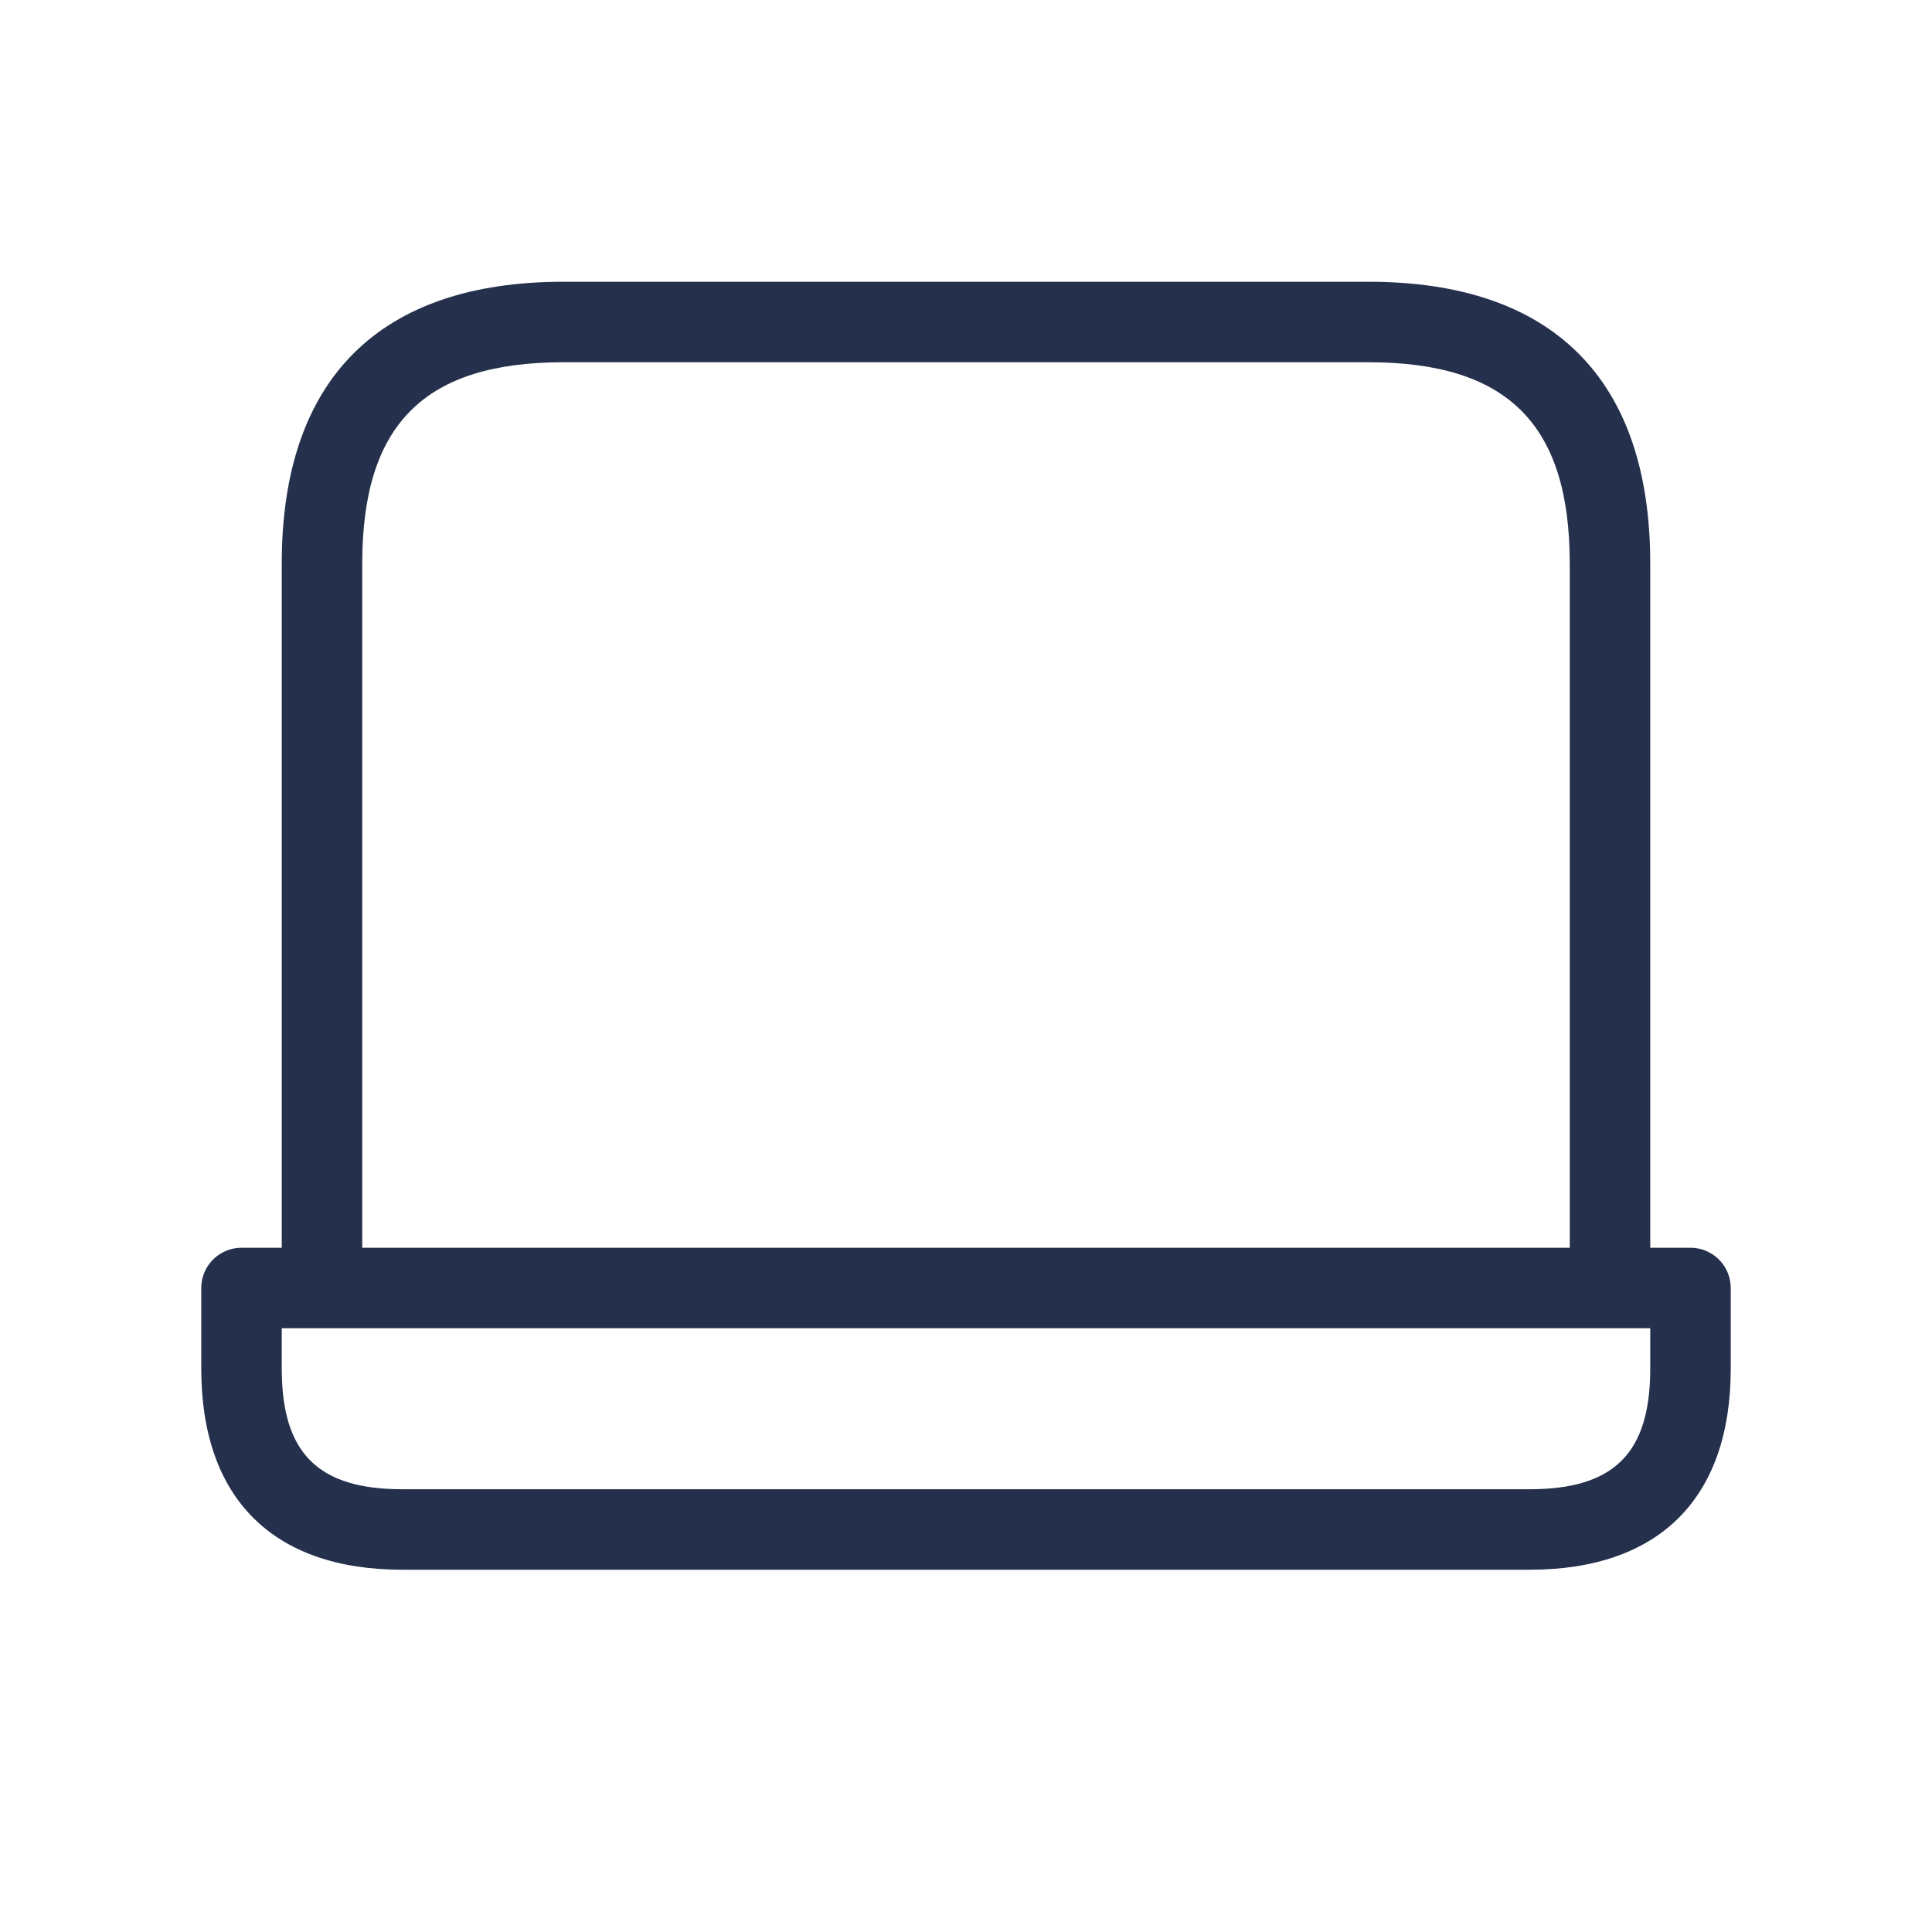 <svg width="24" height="24" viewBox="0 0 24 24" fill="none" xmlns="http://www.w3.org/2000/svg">
<path d="M21 15.5H20.5V7C20.5 4.71 19.29 3.5 17 3.5H7C4.71 3.5 3.5 4.71 3.5 7V15.5H3C2.724 15.5 2.5 15.724 2.5 16V17C2.5 18.612 3.388 19.5 5 19.5H19C20.612 19.5 21.5 18.612 21.5 17V16C21.5 15.724 21.276 15.5 21 15.5ZM4.5 7C4.5 5.271 5.271 4.5 7 4.5H17C18.729 4.5 19.5 5.271 19.5 7V15.5H4.5V7ZM20.5 17C20.5 18.051 20.052 18.5 19 18.5H5C3.948 18.5 3.5 18.051 3.5 17V16.5H20.5V17Z" fill="#25314C"/>
</svg>
